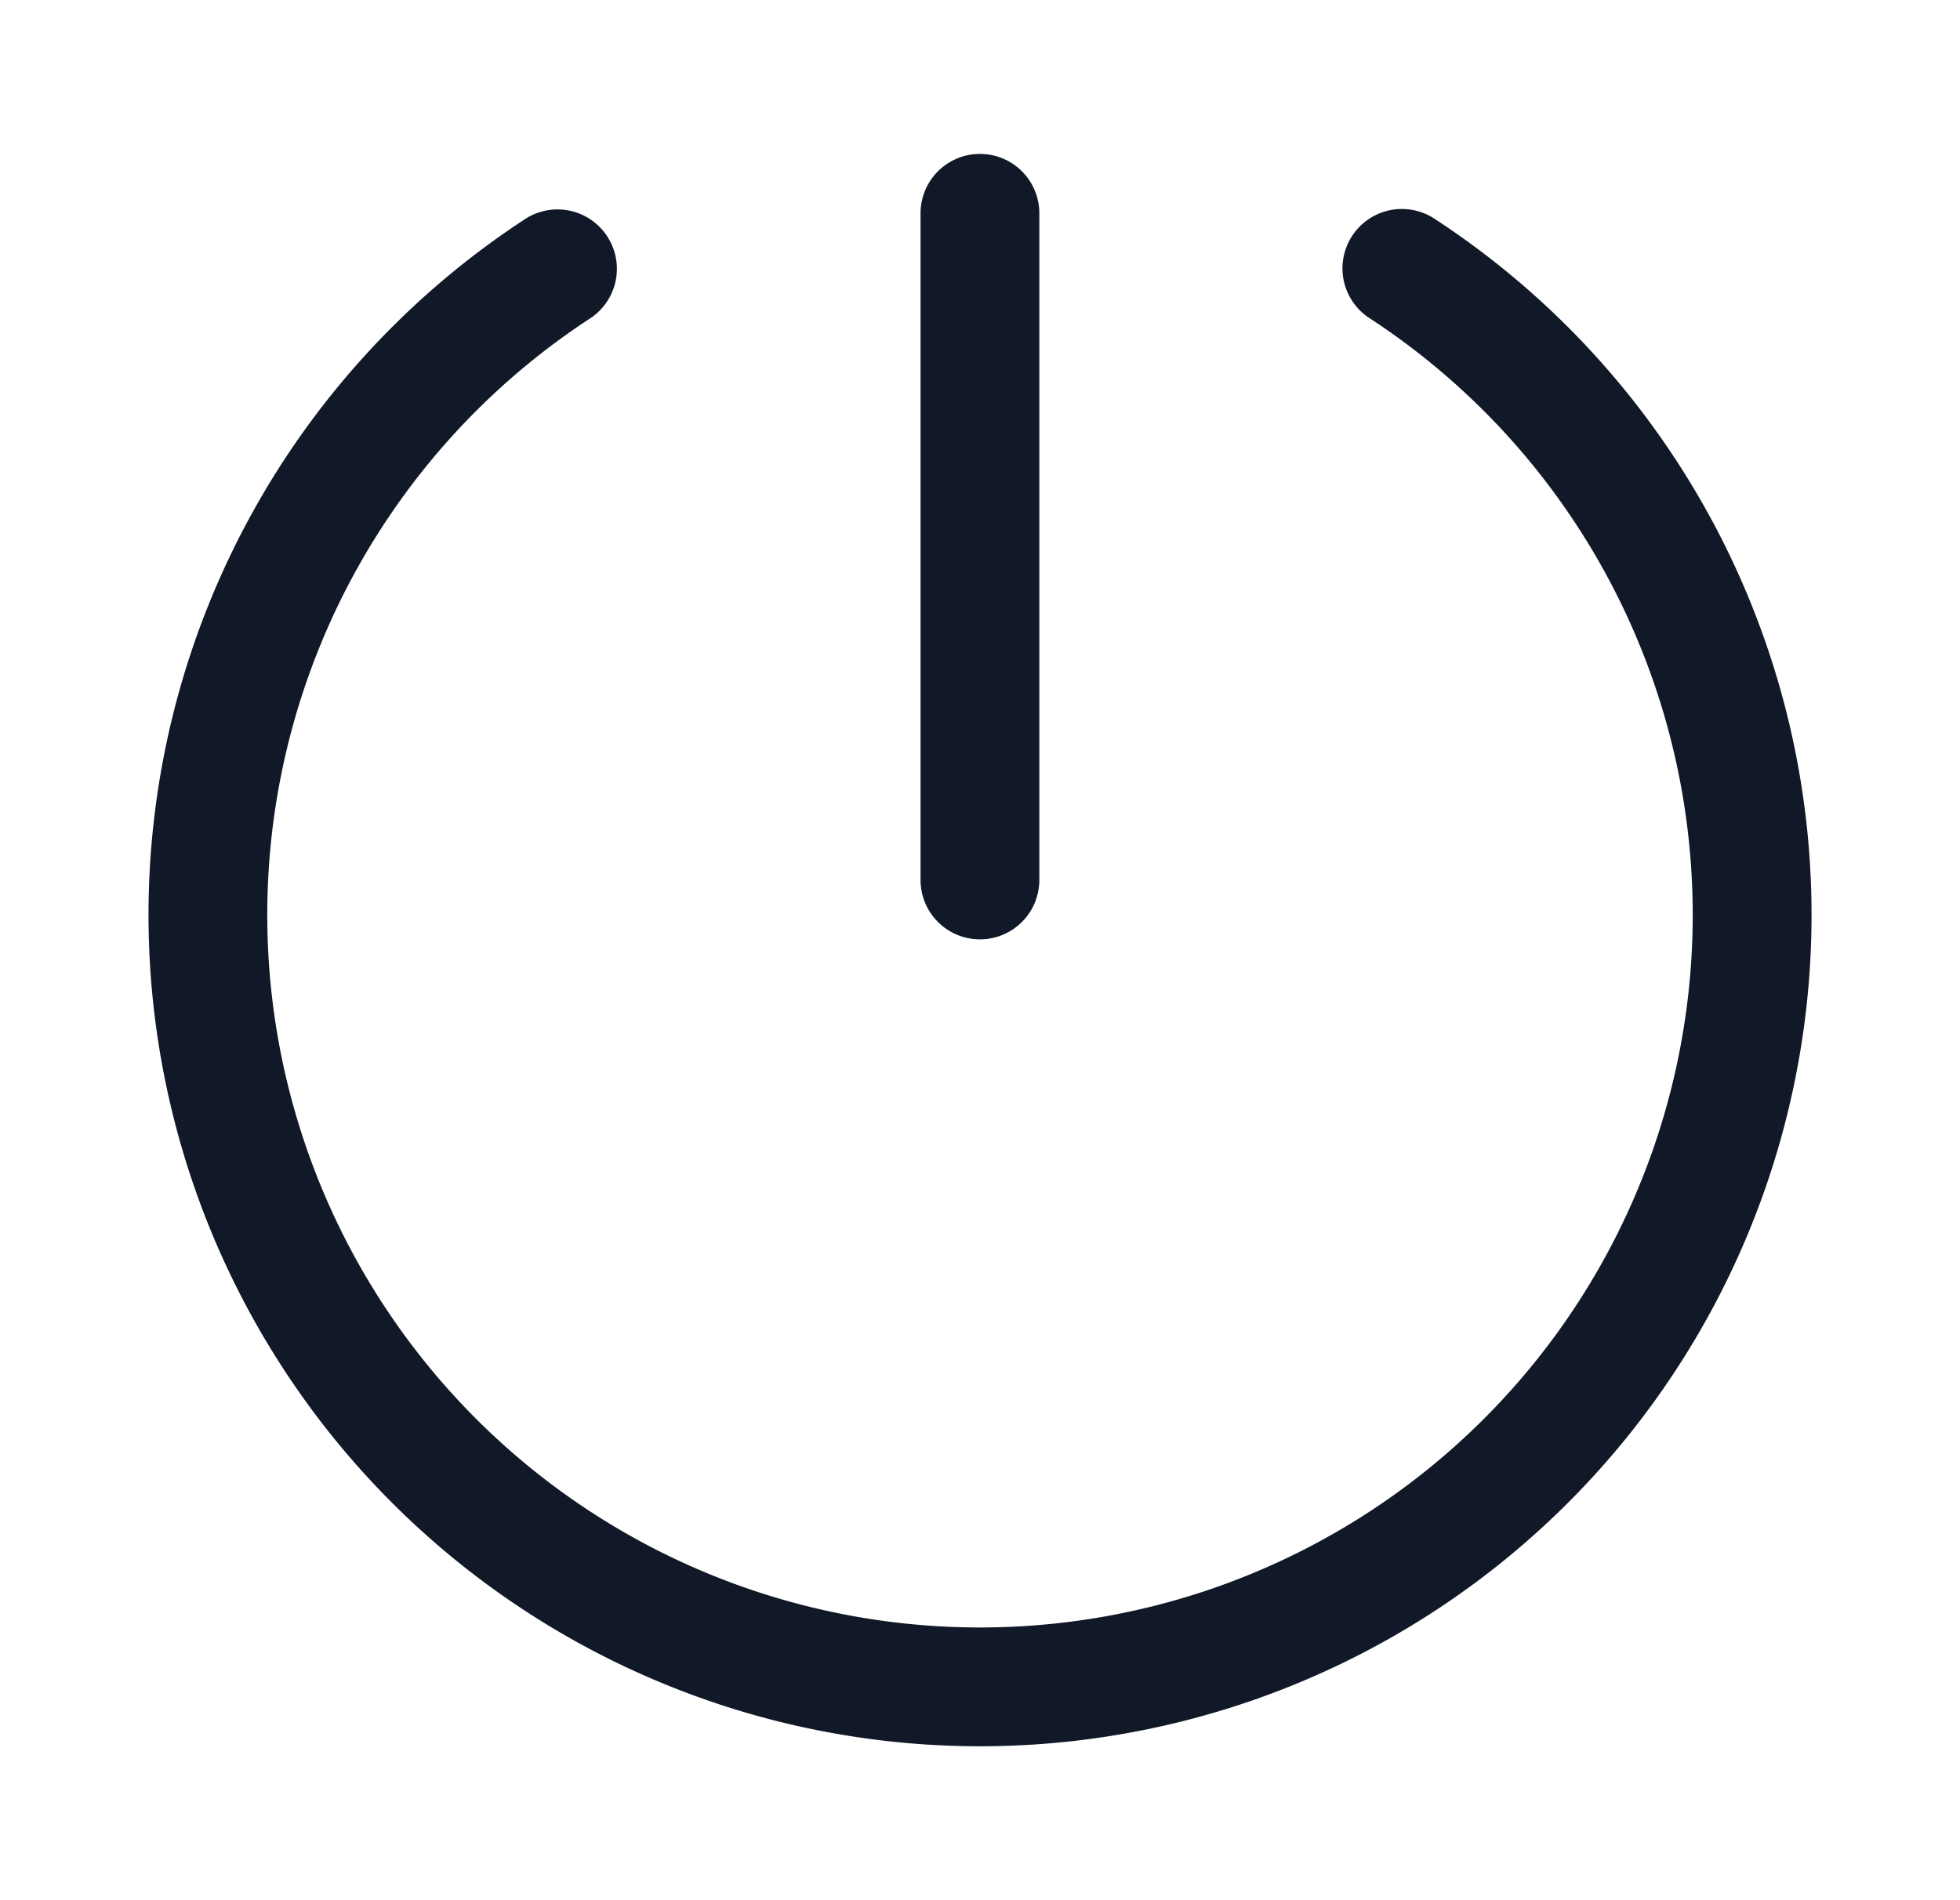 <svg xmlns="http://www.w3.org/2000/svg" width="33" height="32" fill="none"><path fill="#111827" fill-rule="evenodd" d="M17.499 3.592a1 1 0 1 0-2 0v11.227a1 1 0 1 0 2 0V3.592ZM9.954 5.35a1 1 0 0 0-1.09-1.676 14 14 0 1 0 15.273 0 1 1 0 0 0-1.091 1.676 12 12 0 1 1-13.092 0Z" clip-rule="evenodd"/></svg>